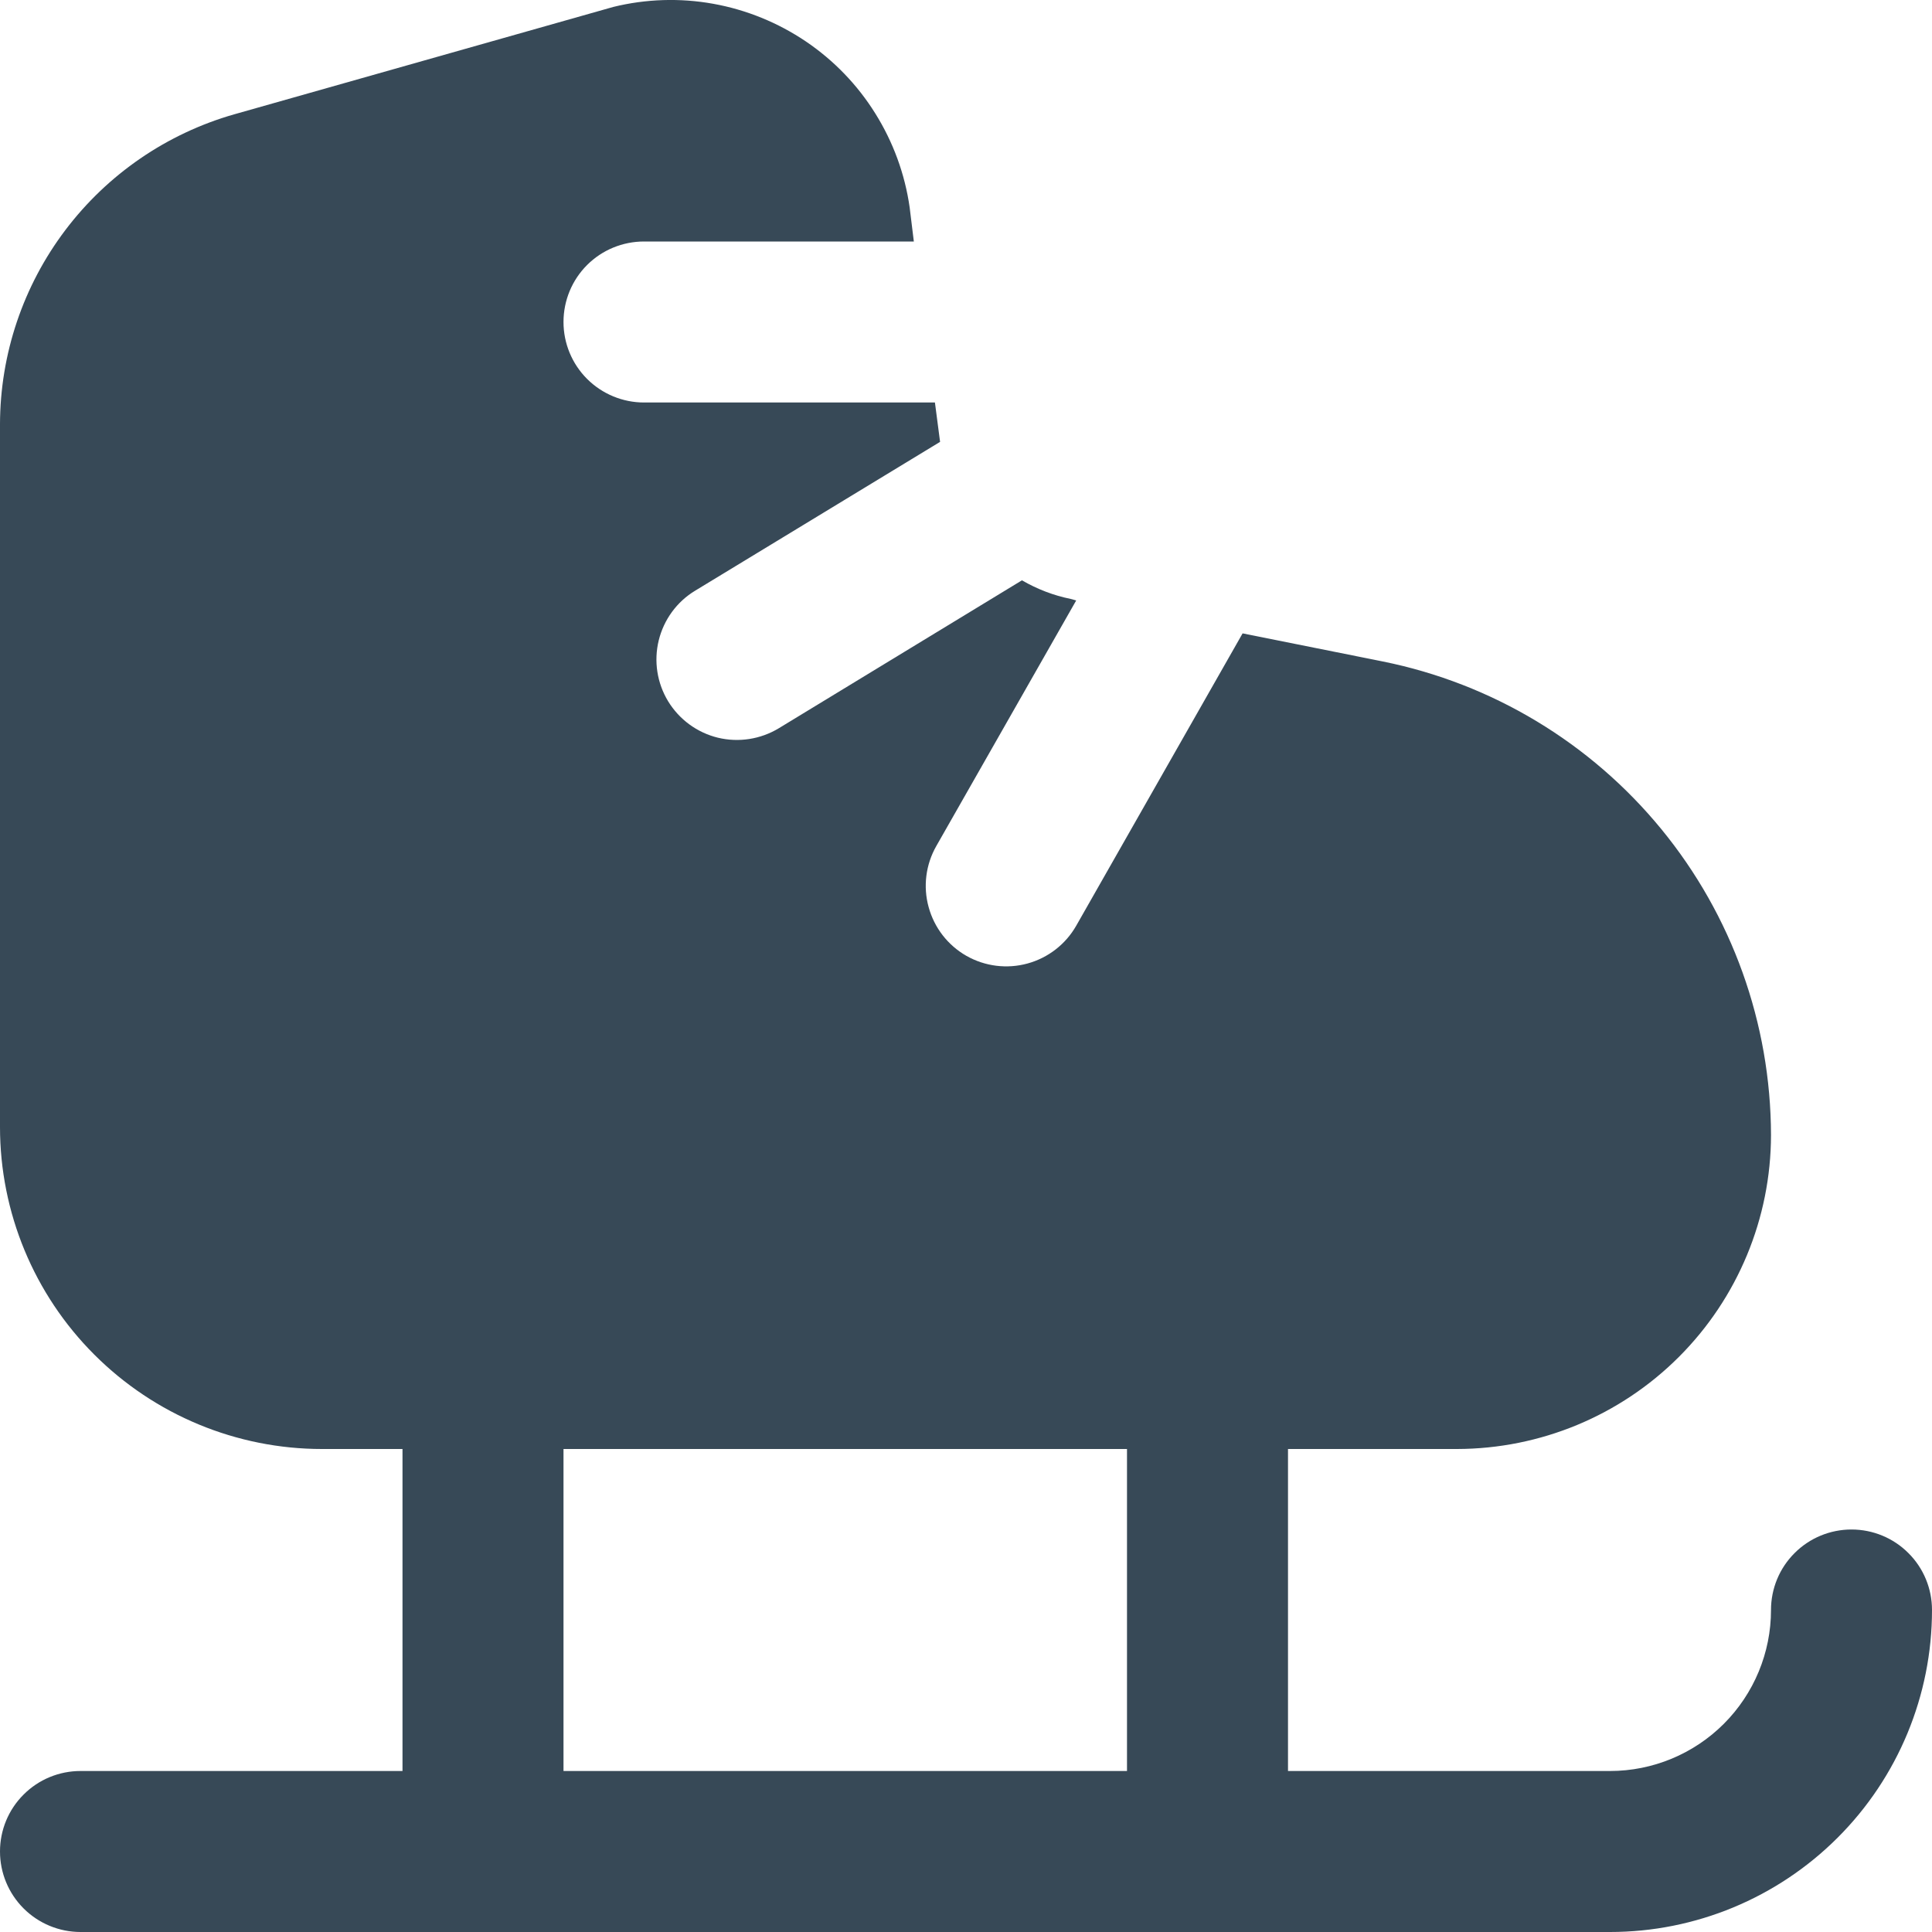 <svg width="24" height="24" viewBox="0 0 24 24" fill="none" xmlns="http://www.w3.org/2000/svg">
<g clip-path="url(#clip0_51_82456)">
<path d="M23 19C22.735 19 22.48 19.105 22.293 19.293C22.105 19.48 22 19.734 22 20C22 20.53 21.789 21.039 21.414 21.414C21.039 21.789 20.53 22 20 22H16V18H18.1C19.134 17.998 20.125 17.587 20.856 16.856C21.587 16.125 21.999 15.133 22 14.1C21.997 12.713 21.516 11.371 20.637 10.299C19.758 9.227 18.536 8.491 17.177 8.217L15.436 7.868L13.369 11.5C13.238 11.73 13.02 11.899 12.764 11.969C12.509 12.039 12.236 12.005 12.005 11.874C11.774 11.742 11.606 11.525 11.536 11.269C11.465 11.013 11.5 10.74 11.631 10.51L13.369 7.459L13.3 7.44C13.087 7.397 12.883 7.318 12.695 7.209L9.674 9.047C9.447 9.184 9.175 9.226 8.918 9.164C8.66 9.101 8.438 8.938 8.3 8.712C8.162 8.485 8.12 8.213 8.183 7.955C8.246 7.698 8.408 7.475 8.635 7.338L11.678 5.489L11.614 5H8C7.735 5 7.48 4.894 7.293 4.707C7.105 4.519 7 4.265 7 4C7 3.734 7.105 3.48 7.293 3.292C7.48 3.105 7.735 3 8 3H11.352L11.3 2.576C11.241 2.161 11.095 1.764 10.873 1.409C10.652 1.054 10.358 0.75 10.011 0.515C9.664 0.281 9.272 0.121 8.86 0.047C8.449 -0.027 8.026 -0.014 7.619 0.086L2.91 1.42C2.073 1.659 1.337 2.164 0.812 2.858C0.287 3.552 0.002 4.398 0 5.269L0 14C0 15.06 0.421 16.078 1.172 16.828C1.922 17.578 2.939 18 4 18H5V22H1C0.735 22 0.48 22.105 0.293 22.293C0.105 22.48 0 22.734 0 23C0 23.265 0.105 23.519 0.293 23.707C0.48 23.894 0.735 24 1 24H20C21.061 24 22.078 23.578 22.828 22.828C23.579 22.078 24 21.06 24 20C24 19.734 23.895 19.48 23.707 19.293C23.52 19.105 23.265 19 23 19V19ZM7 18H14V22H7V18Z" fill="#374957"/>
</g>
<defs>
<clipPath id="clip0_51_82456">
<rect width="24" height="24" fill="white"/>
</clipPath>
</defs>
</svg>
